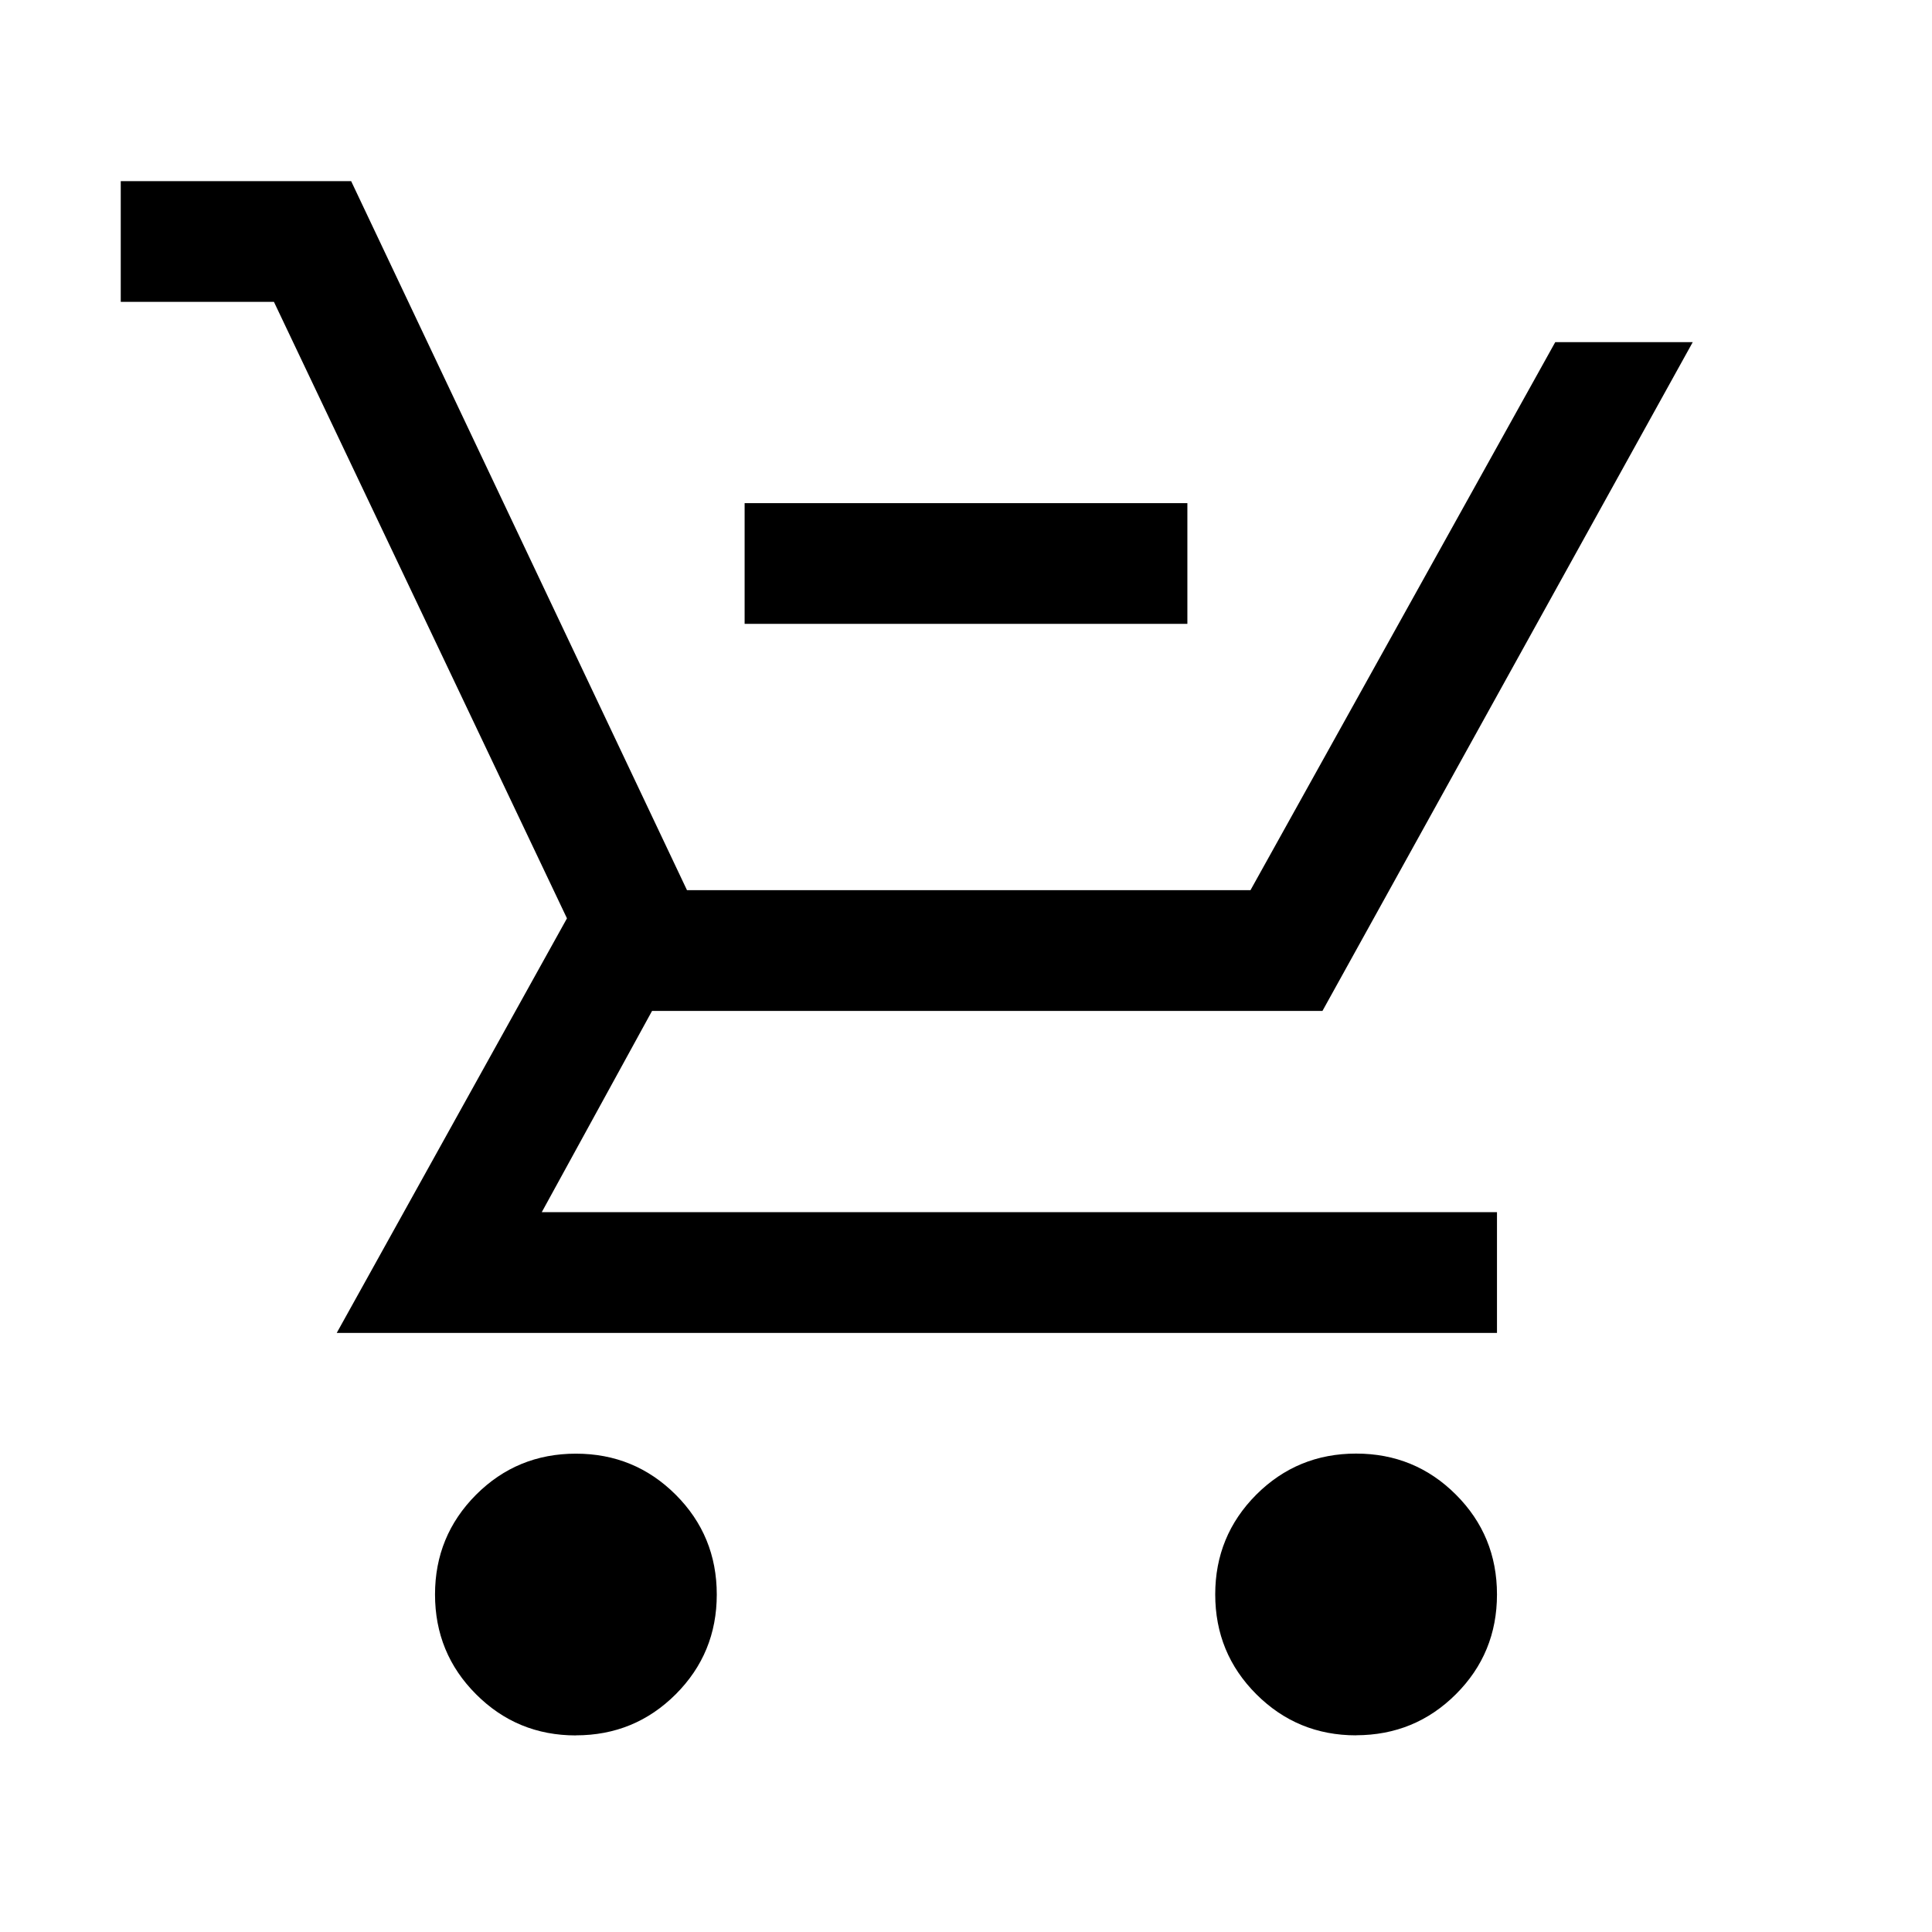 <svg xmlns="http://www.w3.org/2000/svg" width="24" height="24" viewBox="0 0 24 24" fill='currentColor'><path d="M9.25 7.75v-1.5h5.5v1.5zM7.154 21.558q-.73 0-1.24-.511-.51-.51-.51-1.24 0-.727.51-1.239.51-.51 1.24-.51.729 0 1.24.51.51.51.51 1.24 0 .729-.51 1.239-.511.51-1.24.51m9.692 0q-.729 0-1.24-.511-.51-.51-.51-1.24 0-.727.51-1.239.511-.51 1.24-.51.73 0 1.24.51t.51 1.24-.51 1.239-1.24.51M1.5 3.75v-1.5h2.862l4.172 8.808h7L19.32 4.25h1.708l-4.6 8.308H8.1l-1.37 2.5h11.866v1.5H4.183l2.86-5.15-3.64-7.658z"/></svg>